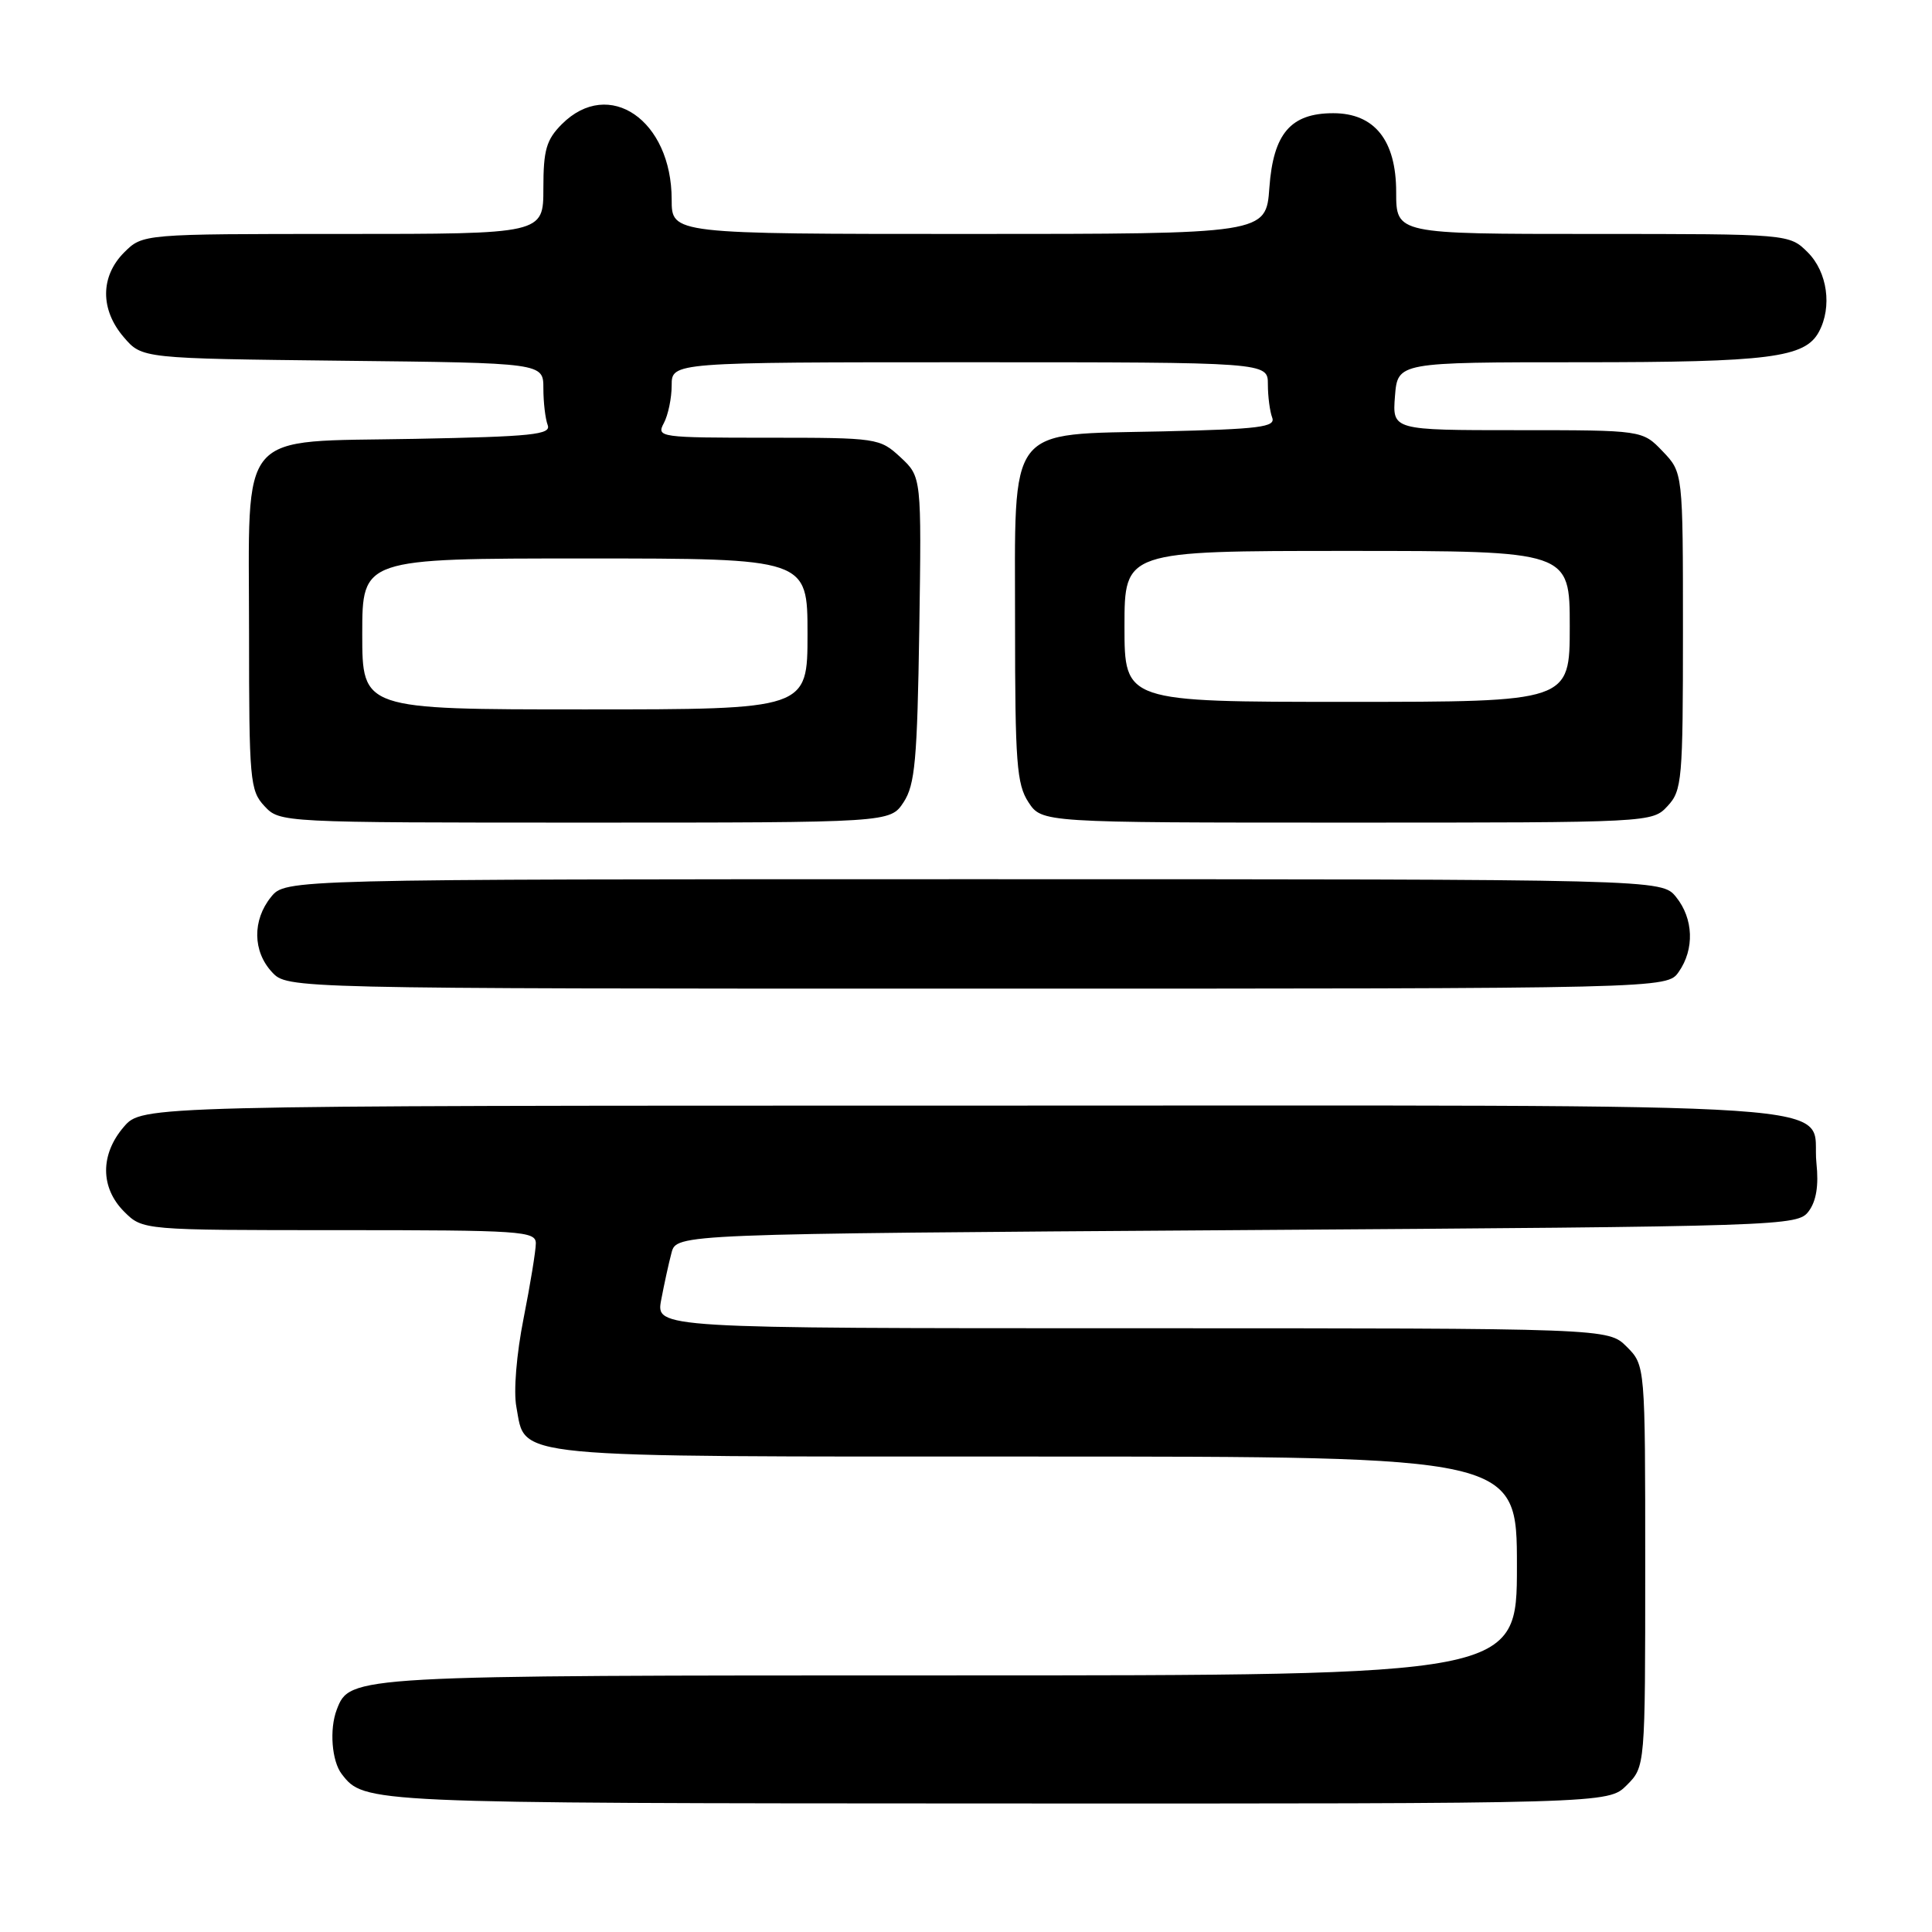 <?xml version="1.0" encoding="UTF-8" standalone="no"?>
<!DOCTYPE svg PUBLIC "-//W3C//DTD SVG 1.1//EN" "http://www.w3.org/Graphics/SVG/1.1/DTD/svg11.dtd" >
<svg xmlns="http://www.w3.org/2000/svg" xmlns:xlink="http://www.w3.org/1999/xlink" version="1.1" viewBox="0 0 256 256">
 <g >
 <path fill="currentColor"
d=" M 215.55 236.55 C 218.00 234.09 218.00 234.09 218.00 207.50 C 218.00 180.91 218.00 180.91 215.55 178.45 C 213.09 176.00 213.09 176.00 150.00 176.00 C 86.91 176.00 86.91 176.00 87.61 172.25 C 88.00 170.19 88.61 167.38 88.98 166.00 C 89.64 163.50 89.64 163.50 163.90 163.00 C 236.70 162.51 238.19 162.46 239.66 160.50 C 240.67 159.15 241.00 157.08 240.69 154.15 C 239.79 145.78 250.35 146.50 127.88 146.50 C 18.83 146.50 18.83 146.50 16.41 149.31 C 13.26 152.97 13.28 157.37 16.45 160.55 C 18.91 163.00 18.91 163.00 44.95 163.00 C 69.09 163.00 71.00 163.13 71.00 164.75 C 71.00 165.71 70.27 170.18 69.38 174.68 C 68.44 179.41 68.03 184.36 68.42 186.41 C 69.71 193.31 66.46 193.00 137.22 193.00 C 201.00 193.00 201.00 193.00 201.00 207.50 C 201.00 222.00 201.00 222.00 125.95 222.00 C 46.43 222.00 46.36 222.00 44.62 226.54 C 43.63 229.13 43.96 233.36 45.28 235.07 C 48.27 238.94 48.32 238.94 131.80 238.97 C 213.09 239.00 213.09 239.00 215.55 236.55 Z  M 222.44 128.78 C 224.55 125.77 224.40 121.72 222.09 118.86 C 220.18 116.50 220.18 116.50 129.00 116.50 C 37.82 116.50 37.82 116.50 35.91 118.86 C 33.43 121.93 33.48 126.06 36.04 128.81 C 38.08 131.00 38.08 131.00 129.48 131.00 C 220.89 131.00 220.89 131.00 222.44 128.78 Z  M 119.73 106.30 C 121.25 103.98 121.54 100.71 121.81 83.39 C 122.11 63.19 122.11 63.19 119.32 60.59 C 116.57 58.05 116.26 58.00 101.73 58.00 C 87.41 58.00 86.96 57.94 87.96 56.07 C 88.53 55.00 89.00 52.75 89.00 51.07 C 89.00 48.00 89.00 48.00 128.50 48.00 C 168.00 48.00 168.00 48.00 168.00 50.92 C 168.00 52.52 168.26 54.51 168.57 55.33 C 169.06 56.59 166.92 56.86 154.10 57.16 C 133.20 57.63 134.50 55.93 134.50 82.82 C 134.50 101.02 134.72 103.92 136.27 106.29 C 138.05 109.00 138.05 109.00 178.48 109.00 C 218.80 109.00 218.93 108.99 220.96 106.81 C 222.88 104.75 223.00 103.37 223.00 83.62 C 223.00 62.61 223.00 62.61 220.31 59.80 C 217.63 57.00 217.63 57.00 201.06 57.00 C 184.49 57.00 184.49 57.00 184.84 52.50 C 185.20 48.00 185.20 48.00 209.45 48.00 C 234.47 48.00 239.18 47.40 241.02 43.96 C 242.79 40.66 242.14 36.05 239.55 33.45 C 237.09 31.00 237.09 31.00 211.05 31.00 C 185.00 31.00 185.00 31.00 185.00 25.45 C 185.00 18.59 182.13 15.00 176.66 15.00 C 171.03 15.00 168.72 17.69 168.20 24.85 C 167.76 31.00 167.76 31.00 128.38 31.00 C 89.00 31.00 89.00 31.00 89.00 26.45 C 89.00 15.92 80.70 10.21 74.45 16.45 C 72.39 18.52 72.00 19.87 72.00 24.95 C 72.00 31.00 72.00 31.00 45.45 31.00 C 18.91 31.00 18.91 31.00 16.45 33.45 C 13.28 36.63 13.26 41.03 16.41 44.69 C 18.82 47.50 18.82 47.50 45.41 47.80 C 72.00 48.09 72.00 48.09 72.00 51.46 C 72.00 53.32 72.26 55.50 72.57 56.32 C 73.06 57.59 70.53 57.85 54.98 58.15 C 31.15 58.61 33.00 56.44 33.00 83.92 C 33.00 103.37 33.12 104.76 35.04 106.81 C 37.07 108.99 37.20 109.00 77.52 109.00 C 117.95 109.00 117.95 109.00 119.73 106.30 Z  M 48.00 84.00 C 48.00 74.00 48.00 74.00 77.50 74.00 C 107.00 74.00 107.00 74.00 107.00 84.00 C 107.00 94.00 107.00 94.00 77.50 94.00 C 48.00 94.00 48.00 94.00 48.00 84.00 Z  M 149.00 83.00 C 149.00 73.00 149.00 73.00 178.50 73.00 C 208.00 73.00 208.00 73.00 208.00 83.00 C 208.00 93.00 208.00 93.00 178.50 93.00 C 149.00 93.00 149.00 93.00 149.00 83.00 Z "/>
</g>
</svg>